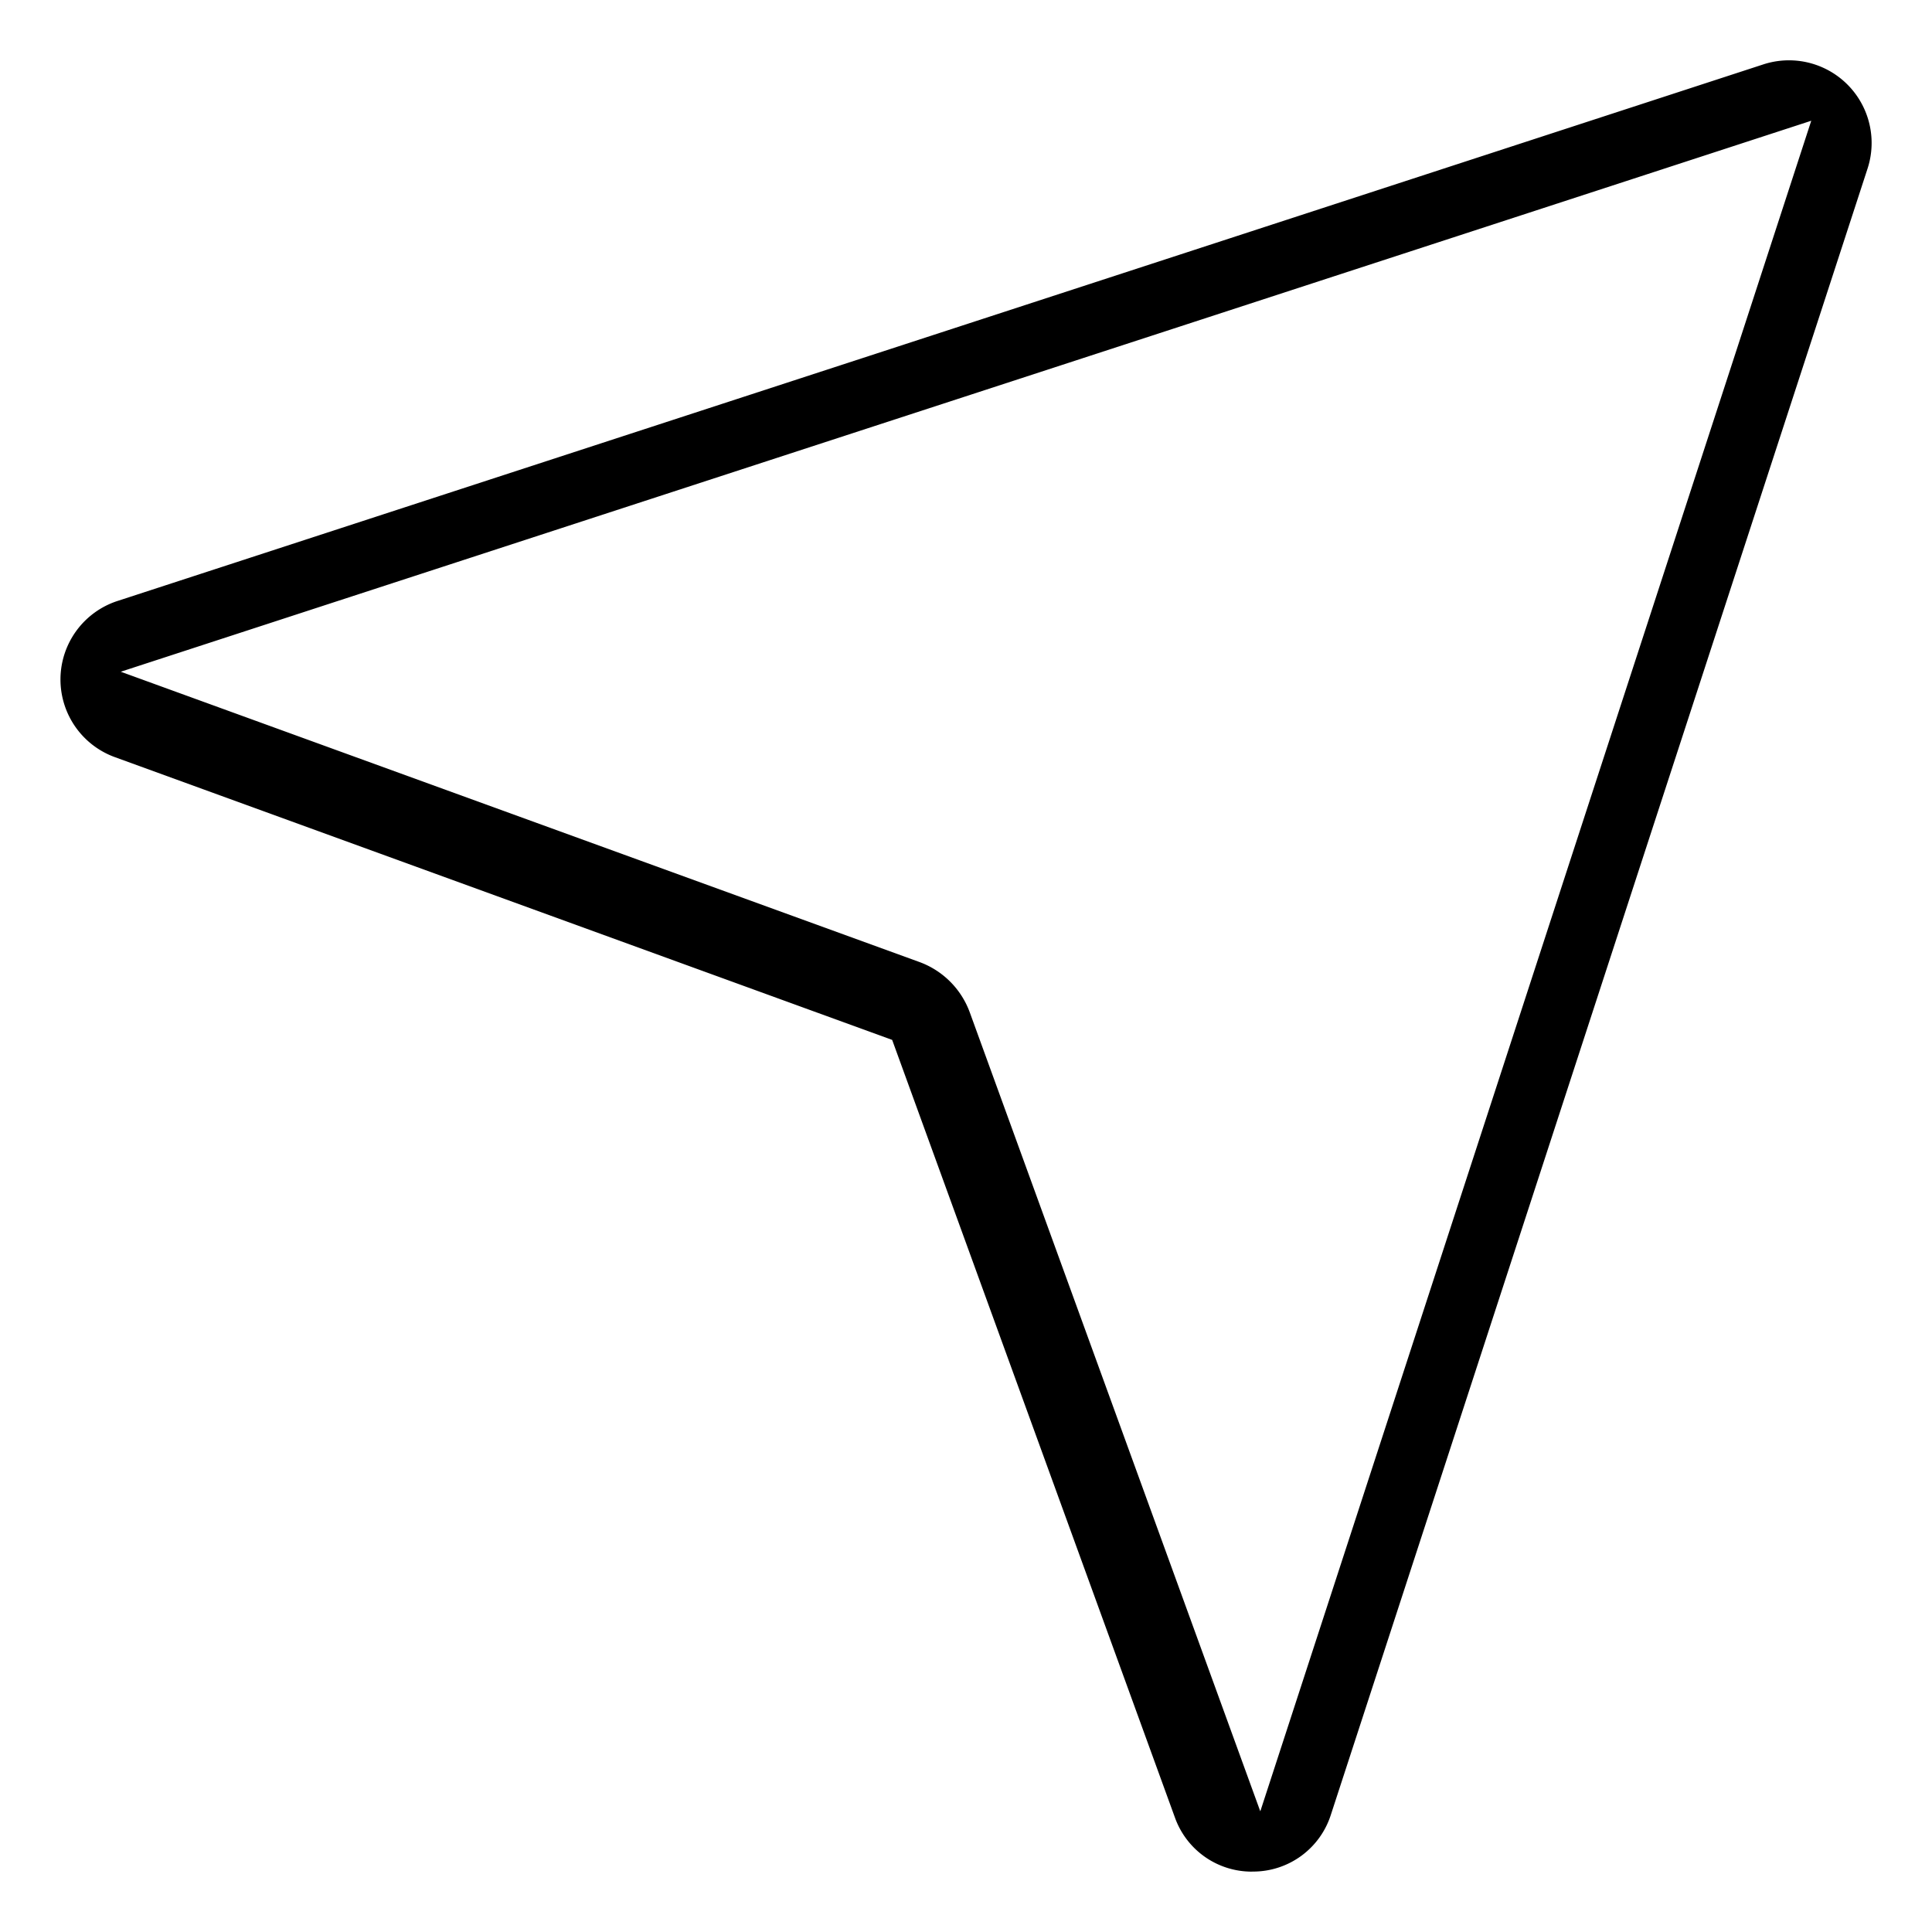 <?xml version="1.0" encoding="UTF-8"?>
<svg viewBox="0 0 32 32" xmlns="http://www.w3.org/2000/svg">
  <title>
    jobs_32x32
  </title>
  <g>
    <path d="M20.742 31a1.35 1.35 0 0 1-1.283-.9l-4.682-12.876L1.901 12.54a1.368 1.368 0 0 1 .042-2.585l27.265-8.889a1.369 1.369 0 0 1 1.725 1.725l-8.889 27.265a1.351 1.351 0 0 1-1.276.943h-.026zm.13-1.008l.003.008L30 2 2 11.126l13.223 4.806a1.4 1.4 0 0 1 .841.84l4.807 13.22z"/>
  </g>
</svg>
